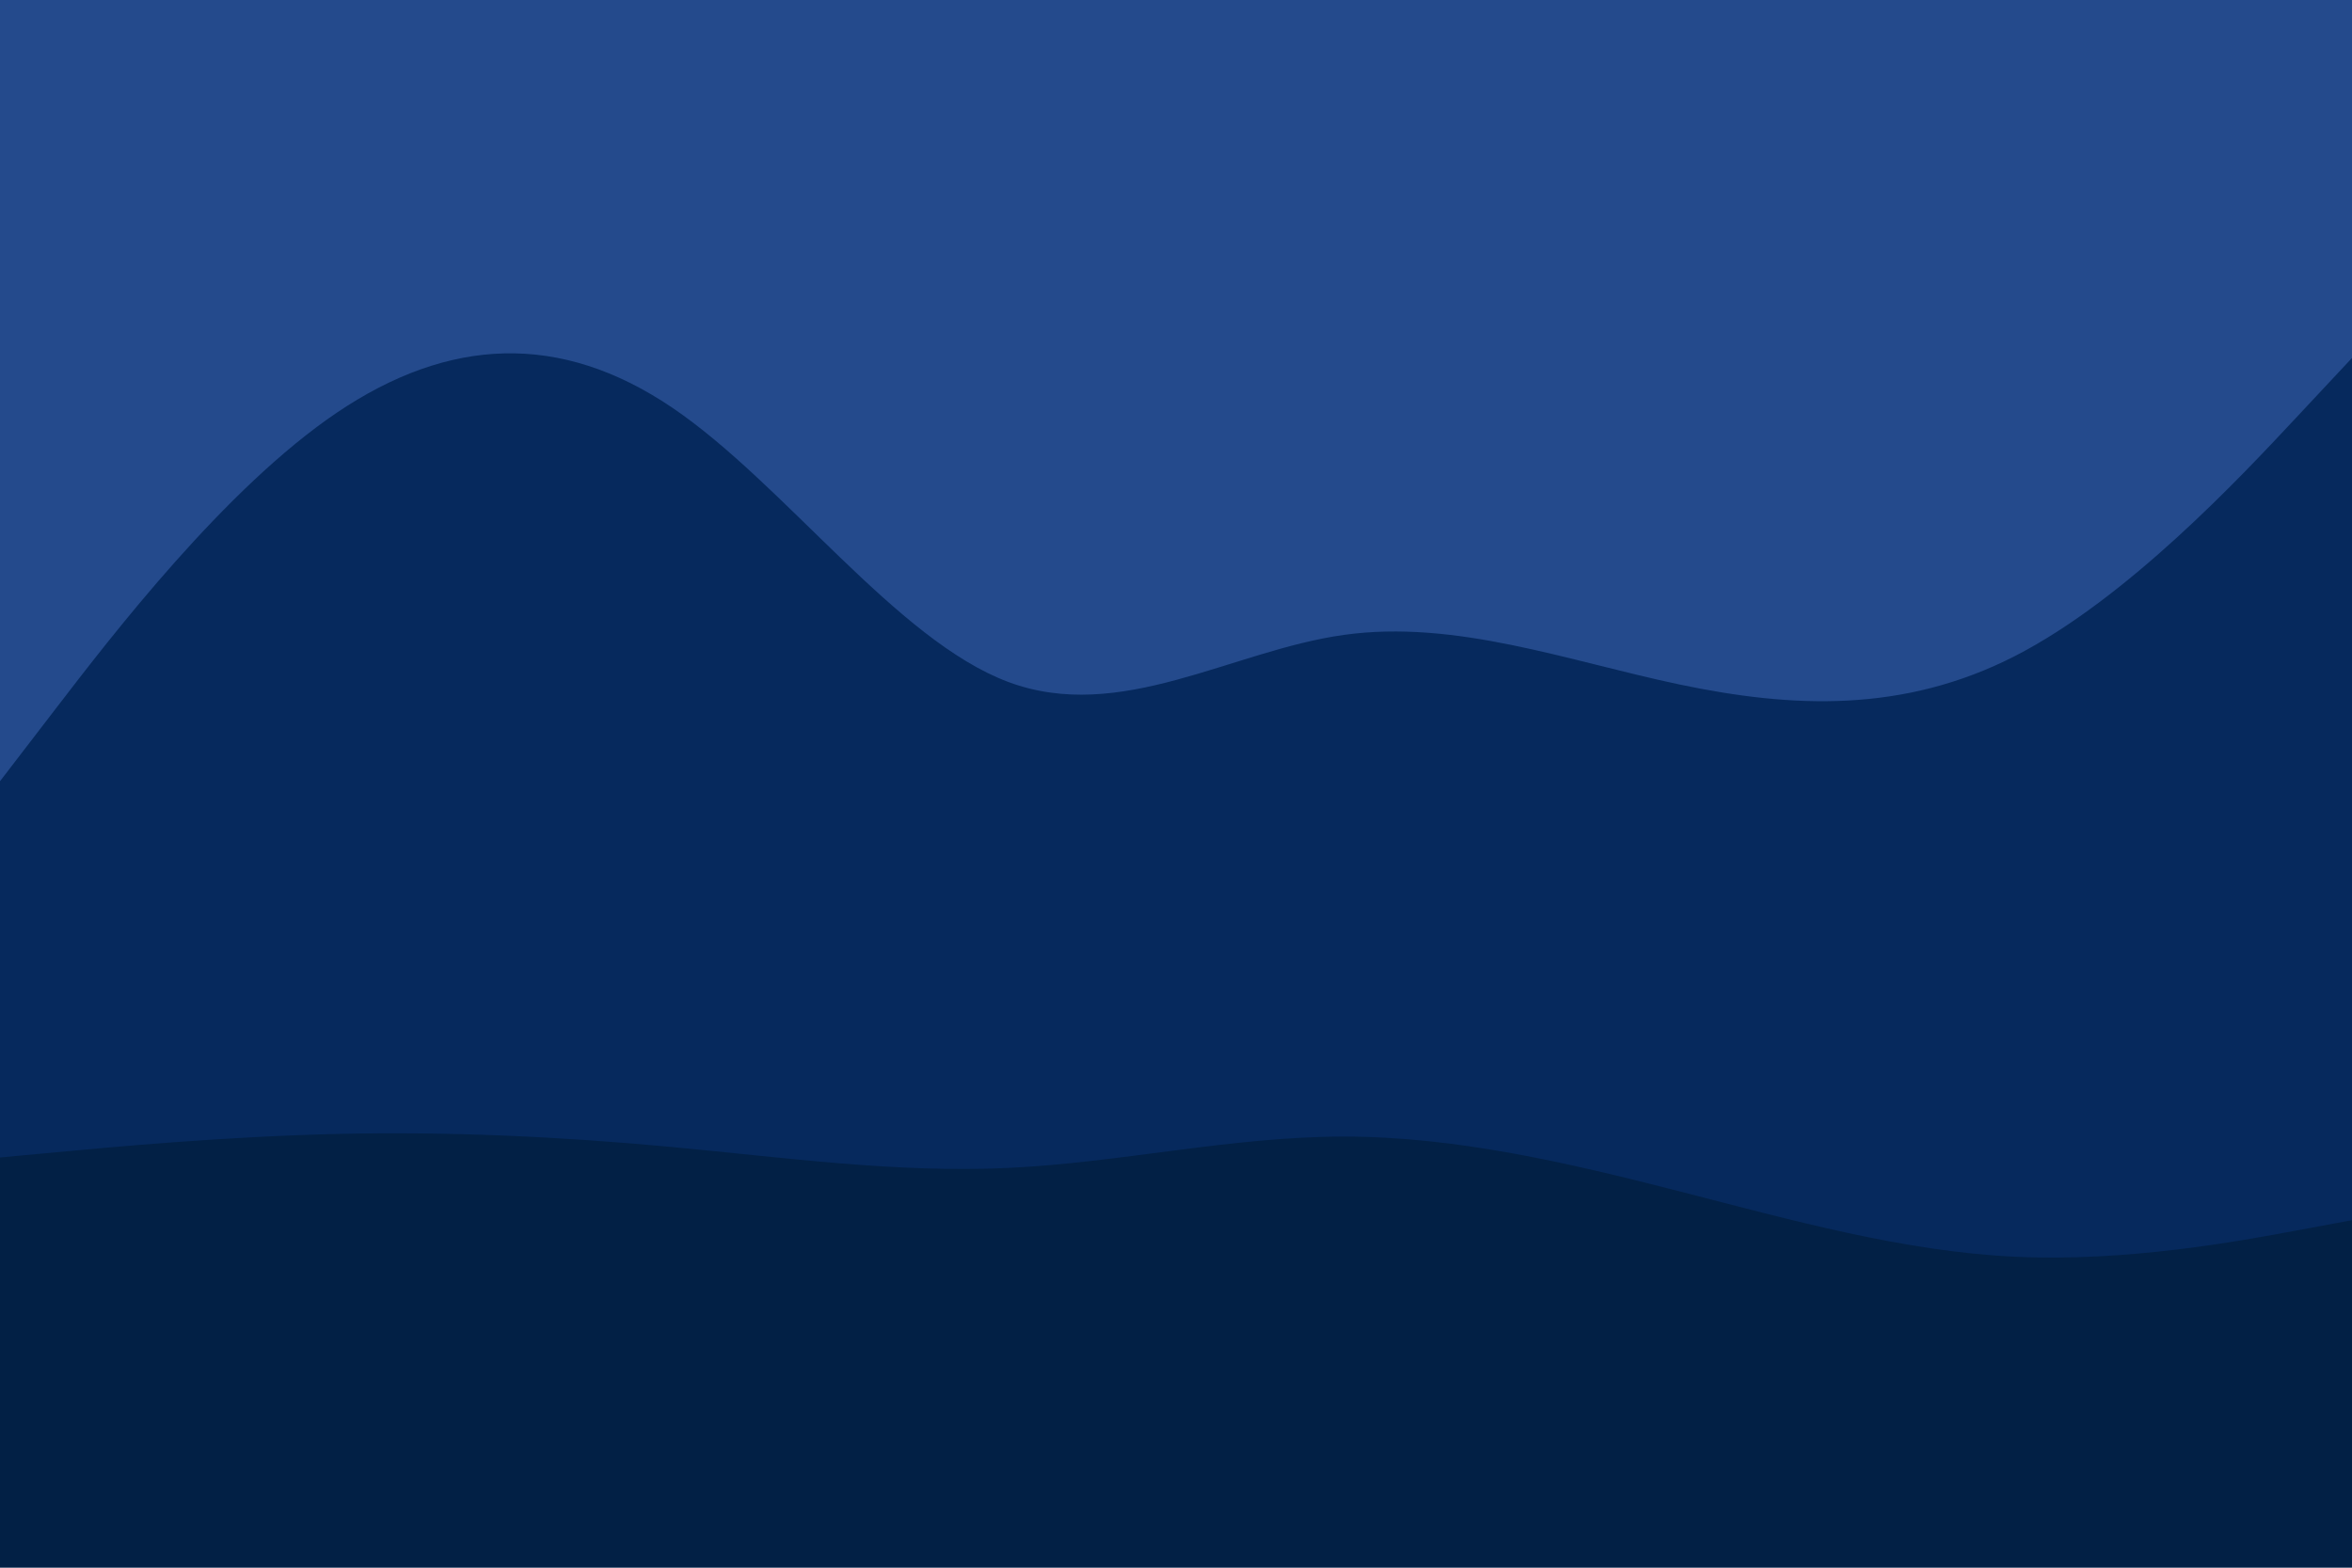 <svg id="visual" viewBox="0 0 900 600" width="900" height="600" xmlns="http://www.w3.org/2000/svg" xmlns:xlink="http://www.w3.org/1999/xlink" version="1.1"><path d="M0 301L21.5 273C43 245 86 189 128.8 160C171.7 131 214.3 129 257.2 158C300 187 343 247 385.8 263C428.7 279 471.3 251 514.2 245C557 239 600 255 642.8 264C685.7 273 728.3 275 771.2 253C814 231 857 185 878.5 162L900 139L900 0L878.5 0C857 0 814 0 771.2 0C728.3 0 685.7 0 642.8 0C600 0 557 0 514.2 0C471.3 0 428.7 0 385.8 0C343 0 300 0 257.2 0C214.3 0 171.7 0 128.8 0C86 0 43 0 21.5 0L0 0Z" fill="#244a8c"></path><path d="M0 445L21.5 443C43 441 86 437 128.8 436C171.7 435 214.3 437 257.2 441C300 445 343 451 385.8 449C428.7 447 471.3 437 514.2 437C557 437 600 447 642.8 458C685.7 469 728.3 481 771.2 483C814 485 857 477 878.5 473L900 469L900 137L878.5 160C857 183 814 229 771.2 251C728.3 273 685.7 271 642.8 262C600 253 557 237 514.2 243C471.3 249 428.7 277 385.8 261C343 245 300 185 257.2 156C214.3 127 171.7 129 128.8 158C86 187 43 243 21.5 271L0 299Z" fill="#06295d"></path><path d="M0 601L21.5 601C43 601 86 601 128.8 601C171.7 601 214.3 601 257.2 601C300 601 343 601 385.8 601C428.7 601 471.3 601 514.2 601C557 601 600 601 642.8 601C685.7 601 728.3 601 771.2 601C814 601 857 601 878.5 601L900 601L900 467L878.5 471C857 475 814 483 771.2 481C728.3 479 685.7 467 642.8 456C600 445 557 435 514.2 435C471.3 435 428.7 445 385.8 447C343 449 300 443 257.2 439C214.3 435 171.7 433 128.8 434C86 435 43 439 21.5 441L0 443Z" fill="#022045"></path></svg>